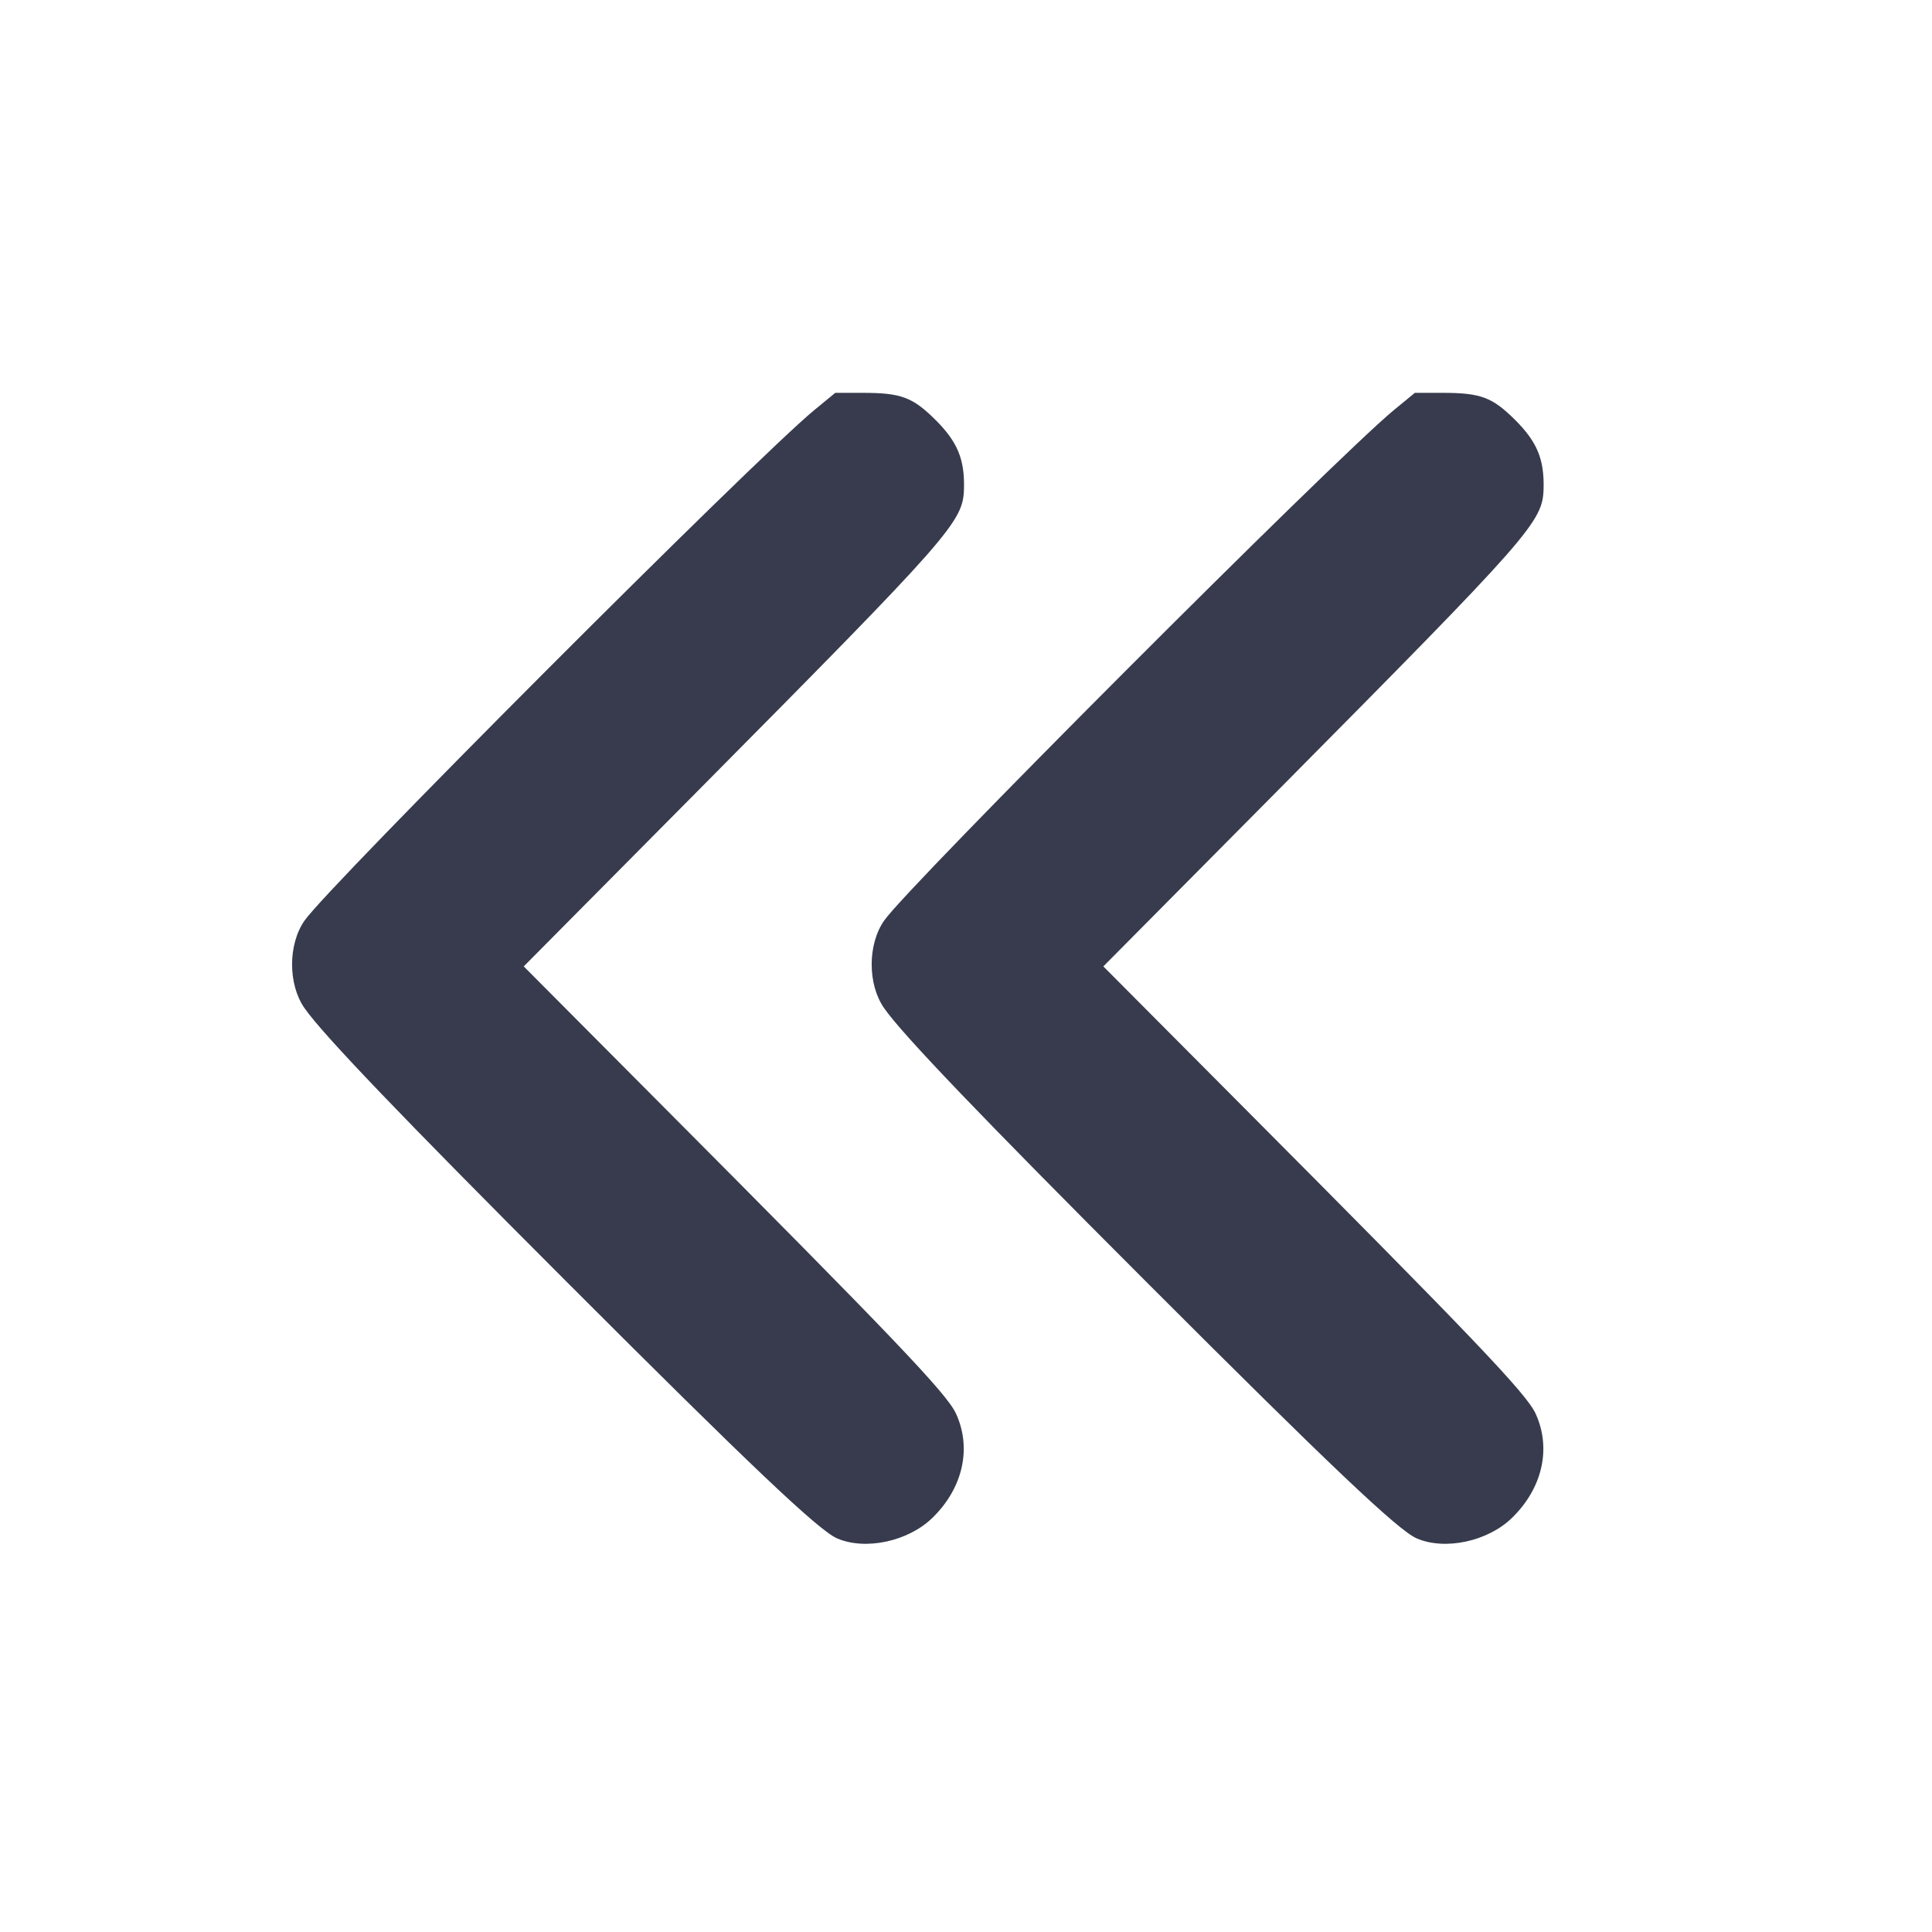 <svg width="24" height="24" viewBox="0 0 24 24" fill="none" xmlns="http://www.w3.org/2000/svg"><path d="M10.112 5.097 C 9.366 5.713,4.082 11.005,3.783 11.436 C 3.577 11.732,3.577 12.226,3.781 12.521 C 4.005 12.845,4.986 13.869,7.039 15.923 C 9.310 18.196,10.172 19.014,10.400 19.111 C 10.753 19.262,11.282 19.148,11.582 18.856 C 11.962 18.487,12.074 17.990,11.875 17.559 C 11.760 17.310,11.097 16.616,8.186 13.693 L 6.506 12.005 8.680 9.813 C 11.826 6.639,11.965 6.482,11.975 6.068 C 11.984 5.705,11.894 5.489,11.623 5.218 C 11.336 4.933,11.194 4.880,10.713 4.880 L 10.376 4.880 10.112 5.097 M17.313 5.096 C 16.569 5.711,11.281 11.006,10.983 11.436 C 10.777 11.732,10.777 12.226,10.981 12.521 C 11.205 12.845,12.186 13.869,14.239 15.923 C 16.510 18.196,17.372 19.014,17.600 19.111 C 17.953 19.262,18.482 19.148,18.782 18.856 C 19.162 18.487,19.274 17.990,19.075 17.559 C 18.960 17.310,18.297 16.616,15.386 13.693 L 13.706 12.005 15.880 9.813 C 19.026 6.639,19.165 6.482,19.175 6.068 C 19.184 5.705,19.094 5.489,18.823 5.218 C 18.536 4.933,18.394 4.880,17.913 4.880 L 17.576 4.880 17.313 5.096 " fill="#373B4D" stroke="none" fill-rule="evenodd"></path></svg>